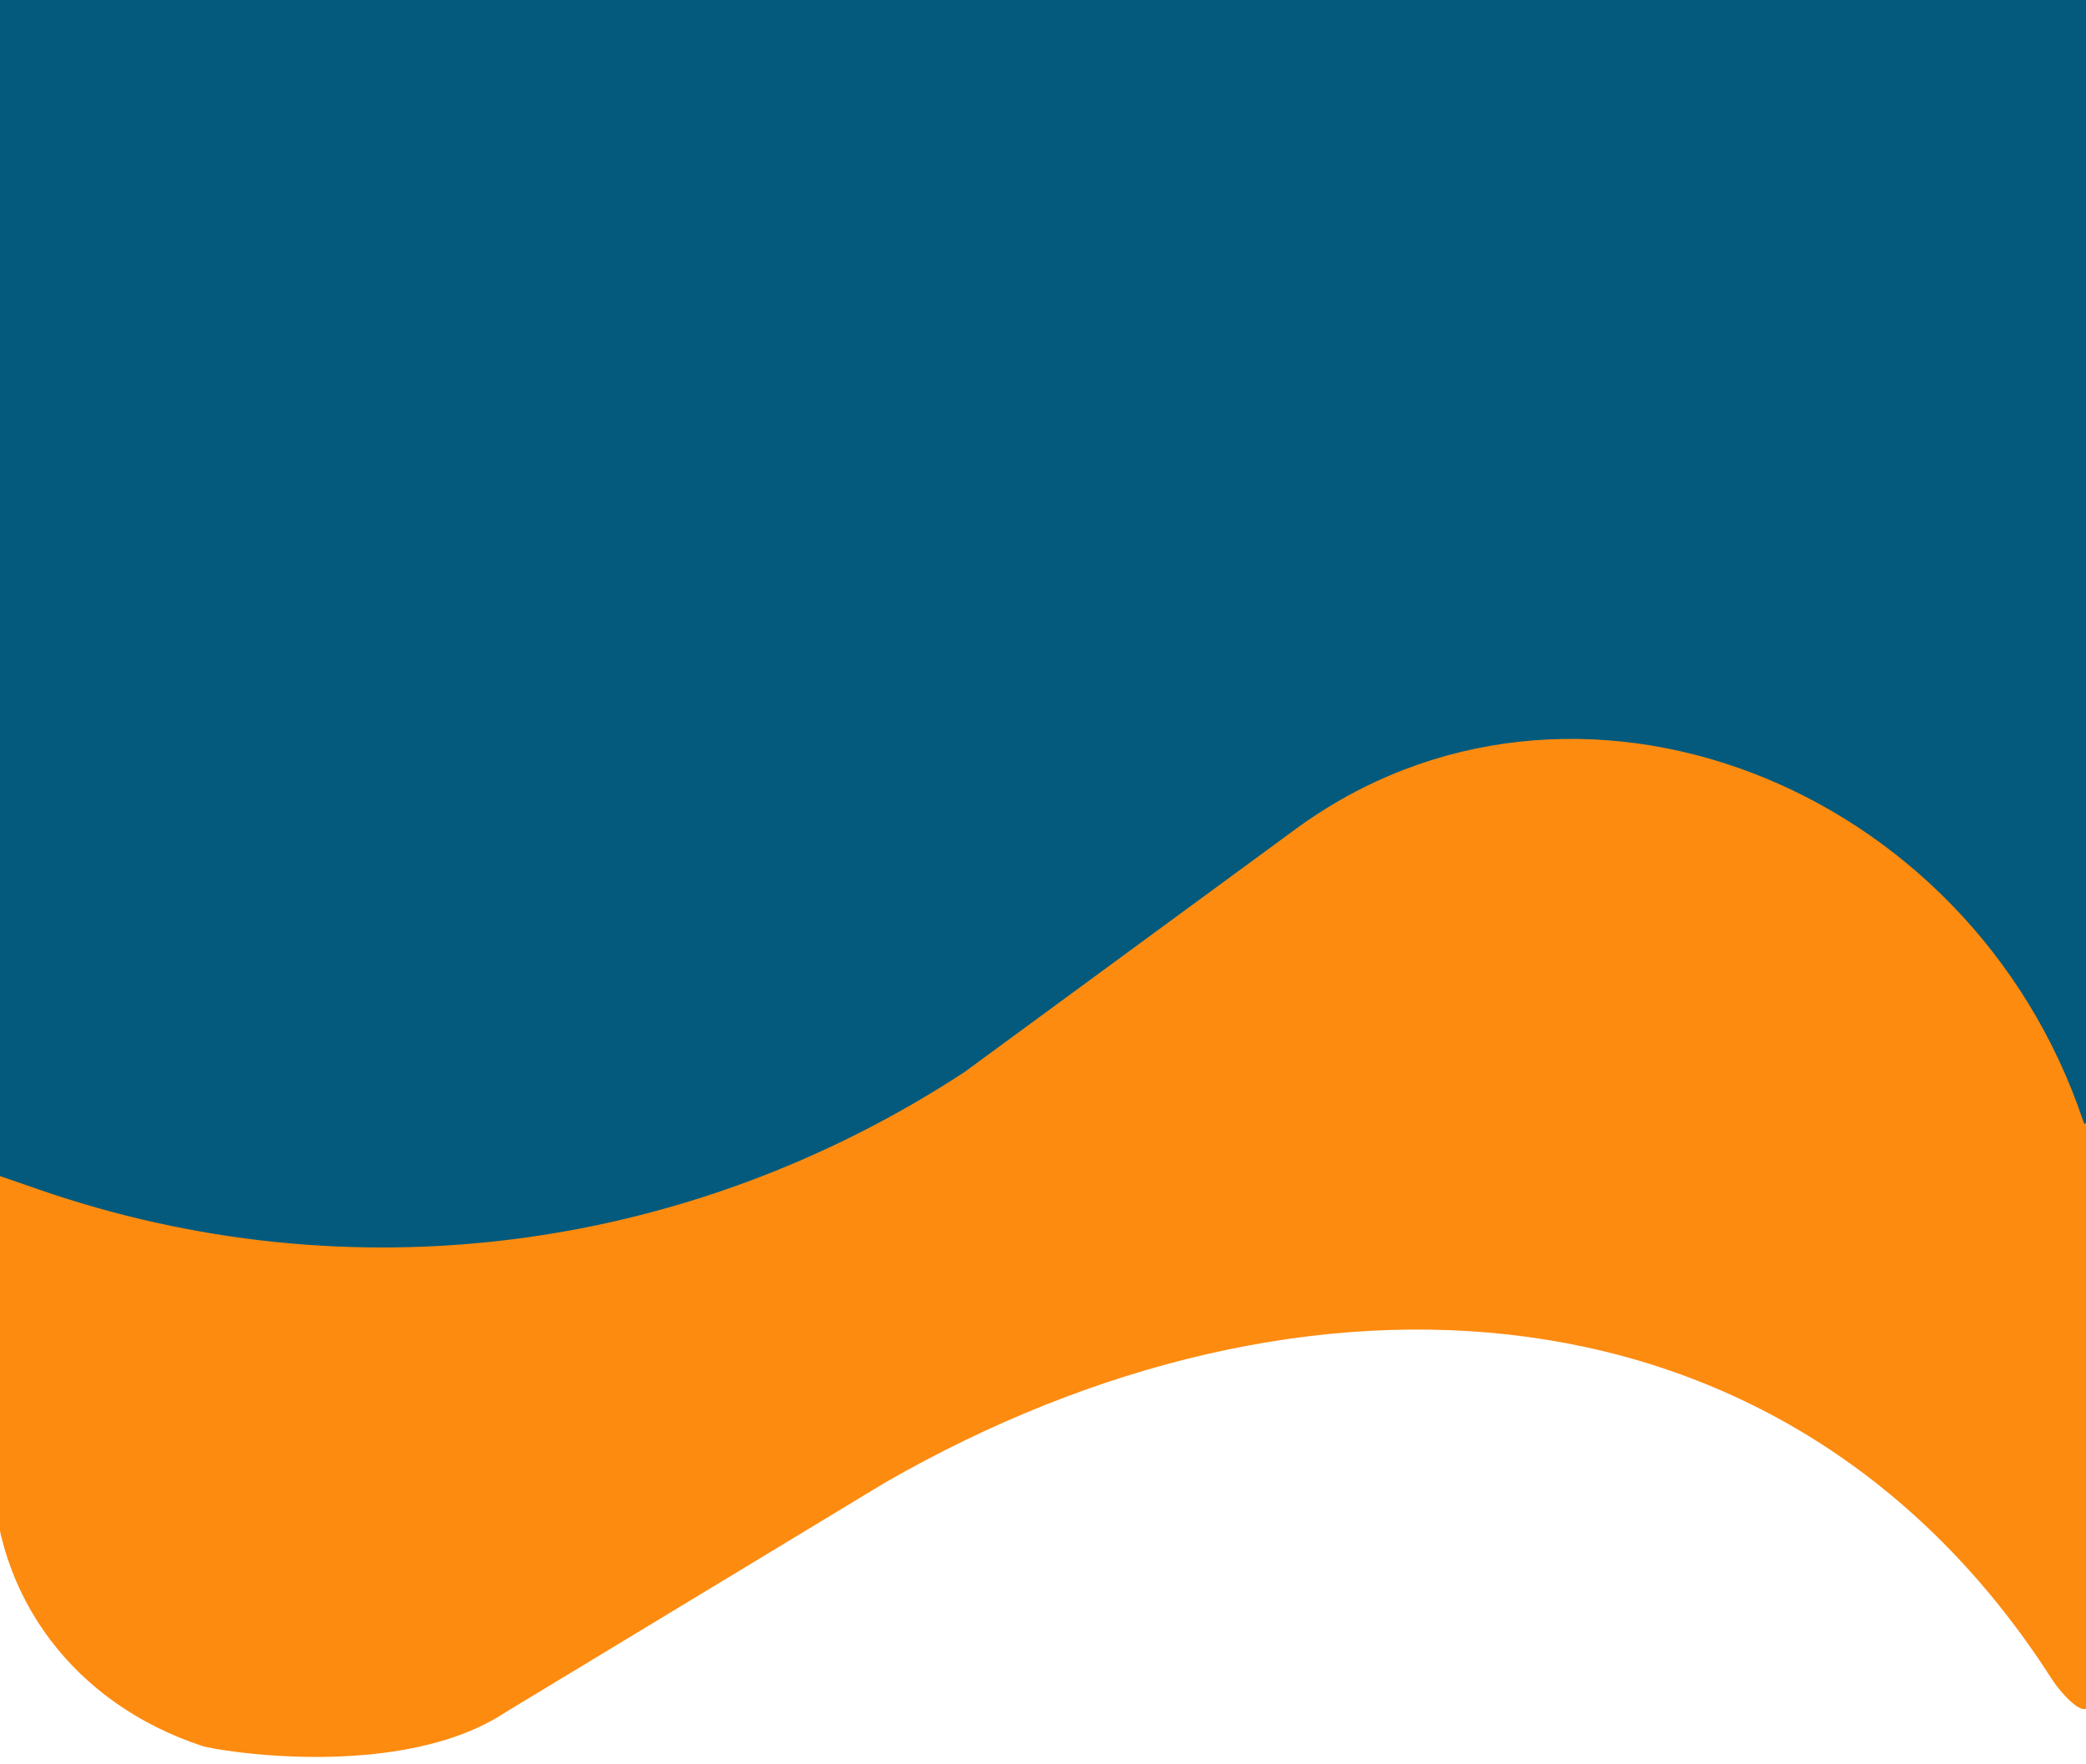 <?xml version="1.0" encoding="utf-8"?>
<svg viewBox="0 0 352.384 297.929" xmlns="http://www.w3.org/2000/svg">
  <path d="M 1.077 65.002 C 1.069 62.019 0.668 60.73 3.647 60.737 L 340.352 61.634 C 343.189 61.642 352.401 60.819 352.573 63.652 L 352.825 287.135 C 353.063 291.056 348.667 286.833 346.544 283.527 C 302.297 214.599 220.537 209.643 149.512 250.442 L 85.488 289.182 C 67.772 300.939 36.716 295.777 34.129 294.922 C 12.767 287.86 -1.186 269.903 -1.249 247.403 L -0.26 198.613 L 1.077 65.002 Z" fill="#FD8B10" style=""/>
  <path d="M -0.178 -2.263 C -0.178 -2.263 4.193 -2.731 6.705 -2.737 L 348.357 -2.75 C 350.868 -2.756 352.909 -0.578 352.912 2.114 L 352.822 181.172 C 352.827 183.755 352.739 191.836 351.926 189.405 C 332.783 132.259 265.544 105.796 218.801 140.096 L 162.886 181.122 C 115.946 211.81 58.857 219.041 6.539 200.926 L -0.142 198.613 C -0.359 198.538 -0.507 198.32 -0.507 198.075 L -0.178 -2.263 Z" fill="#045A7C" style=""/>
</svg>